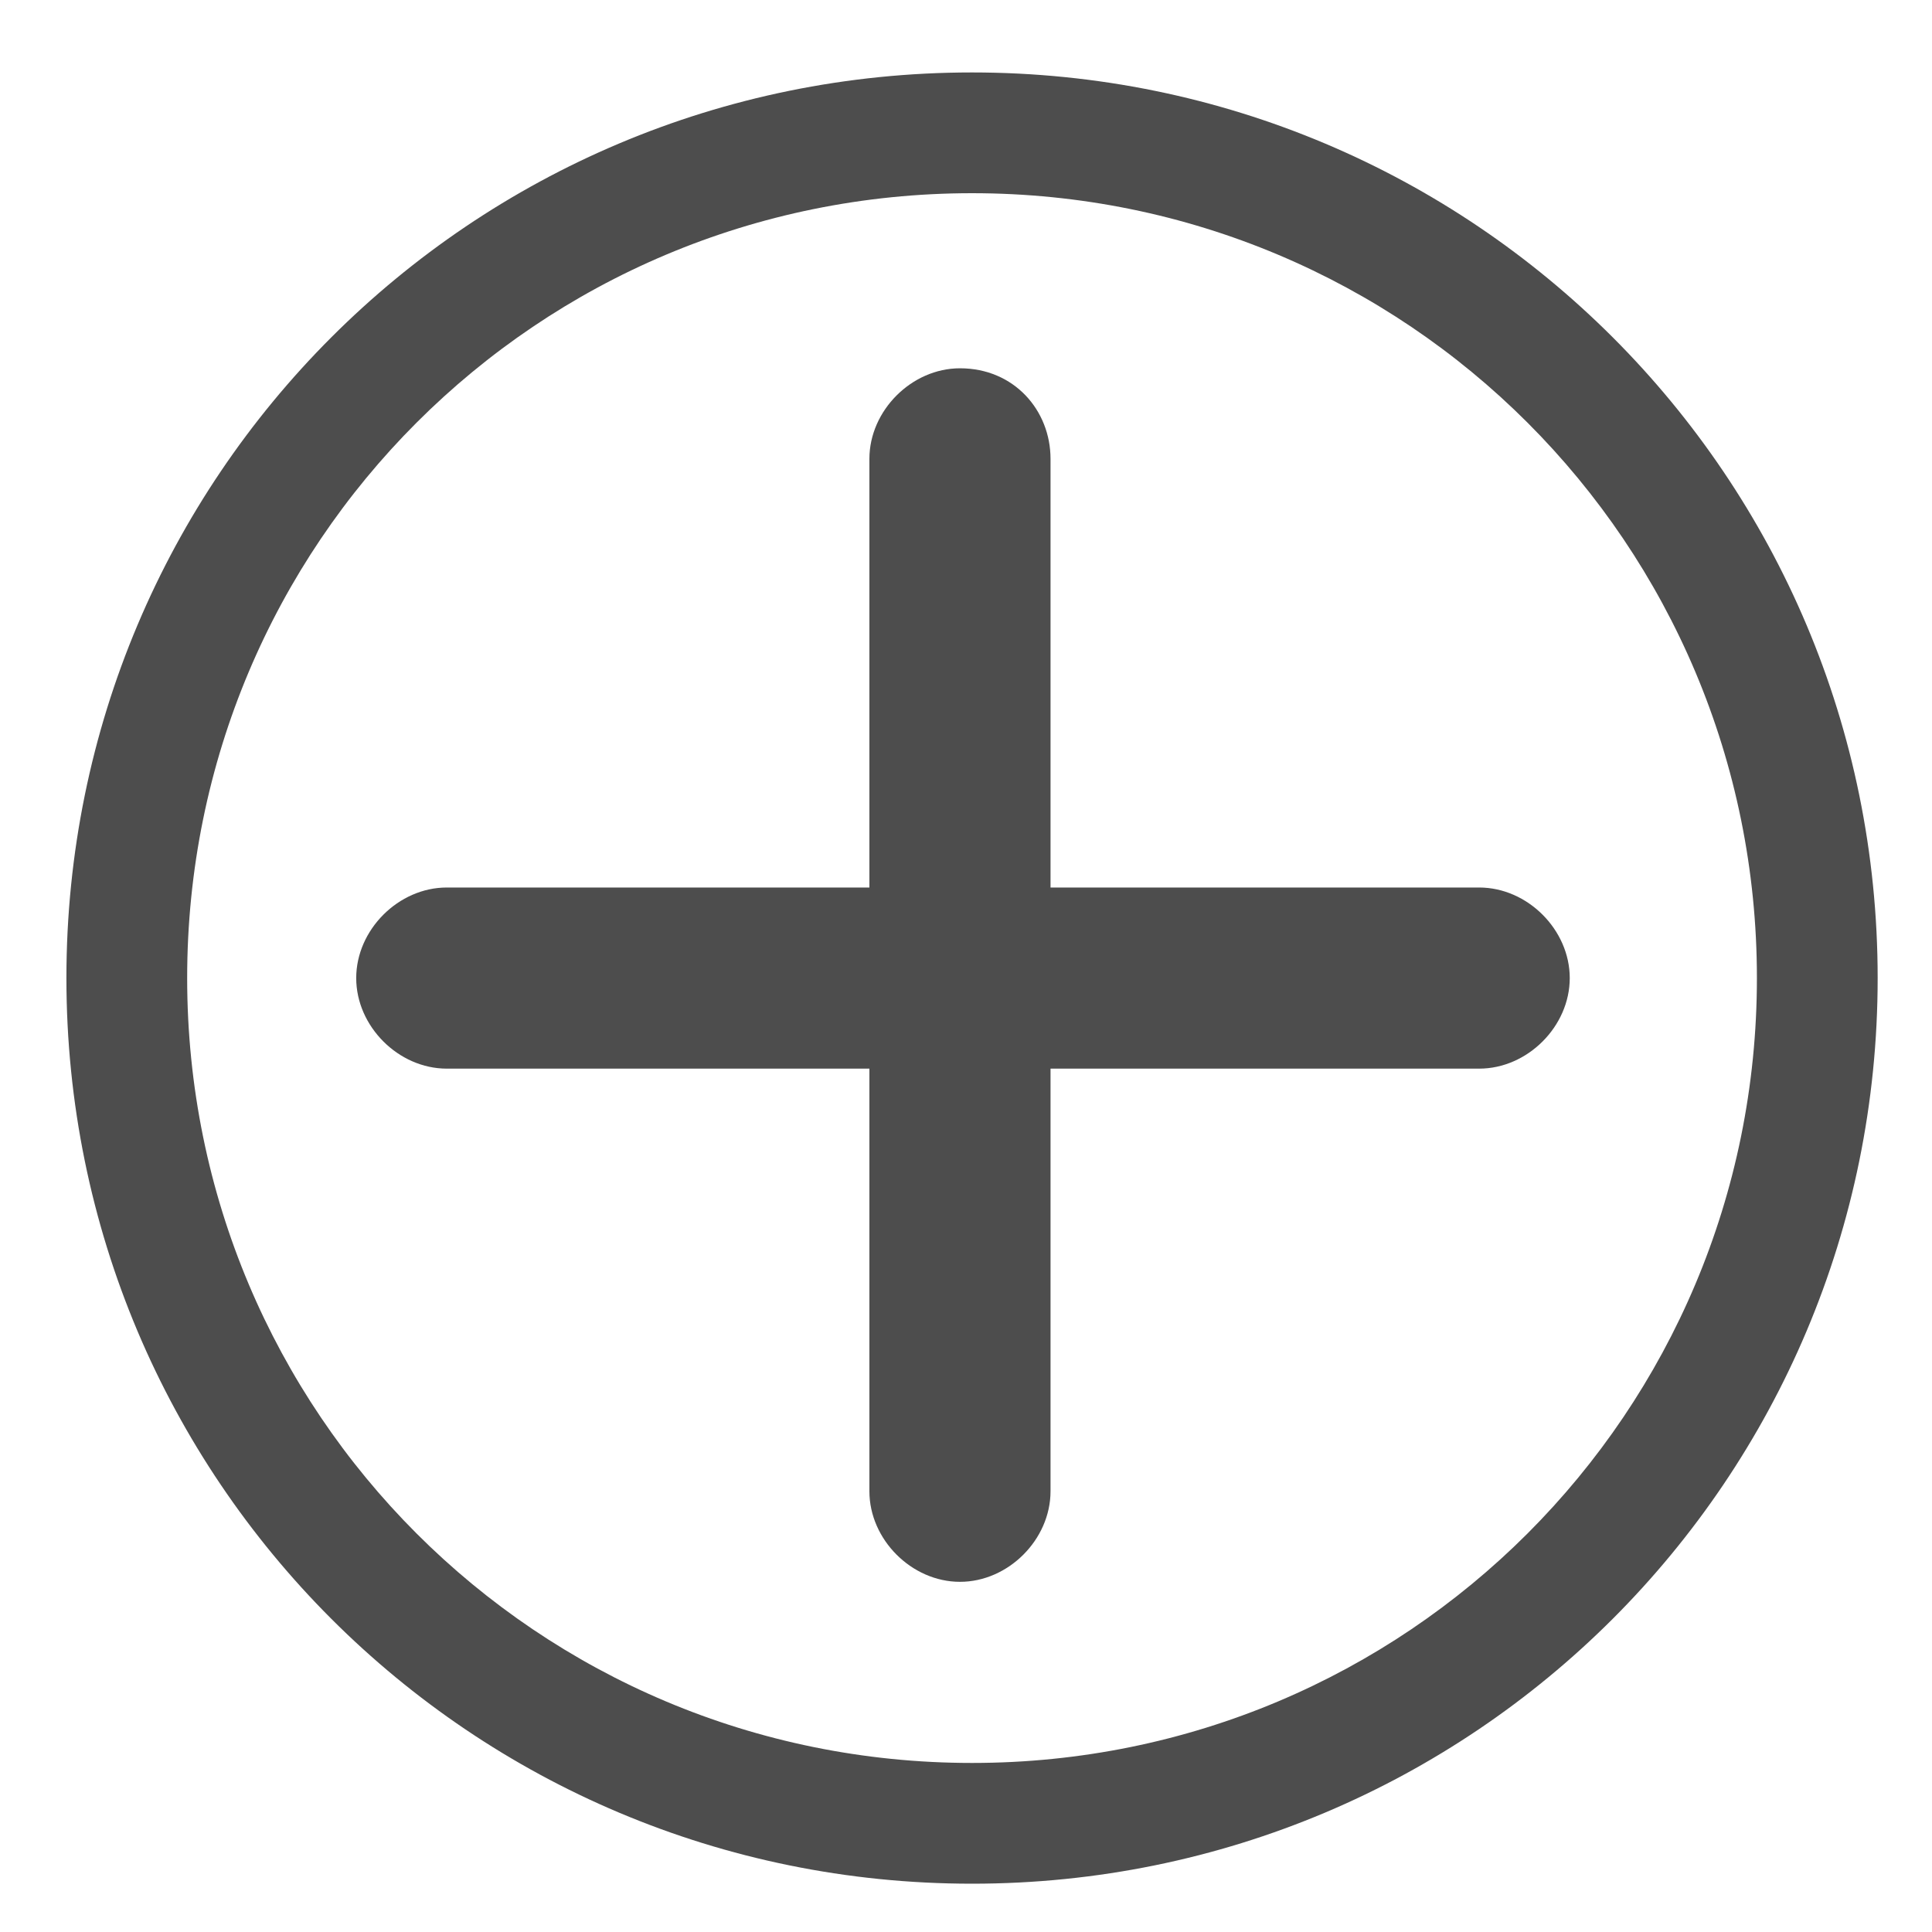 <?xml version="1.0" encoding="utf-8"?>
<!-- Generator: Adobe Illustrator 22.0.0, SVG Export Plug-In . SVG Version: 6.00 Build 0)  -->
<svg version="1.1" xmlns="http://www.w3.org/2000/svg" xmlns:xlink="http://www.w3.org/1999/xlink" x="0px" y="0px"
	 viewBox="0 0 32 32" style="enable-background:new 0 0 32 32;" xml:space="preserve">
<style type="text/css">
	.st0{display:none;}
	.st1{display:inline;fill:#FFCE4B;}
	.st2{display:inline;fill:#FABF3A;}
	.st3{display:inline;fill:none;stroke:#000000;stroke-width:3;stroke-miterlimit:10;}
	.st4{display:inline;}
	.st5{display:inline;fill:#7E7D7D;}
	.st6{display:inline;fill:#FFFFFF;}
	.st7{fill:#4D4D4D;}
</style>
<g id="Слой_1" class="st0">
	<path class="st1" d="M5,0v32l11-8l0,0l11,8V0H5z M20.4,18L16,15.7L11.7,18l0.8-4.9L9,9.7L13.8,9L16,4.5l0,0L18.2,9l4.9,0.7
		l-3.5,3.5L20.4,18z"/>
	<polygon class="st2" points="27.1,0 27.1,32 27,32 16,24 16,15.7 20.4,18 19.5,13.1 23.1,9.6 18.2,9 16,4.5 16,0 	"/>
</g>
<g id="Слой_2" class="st0">
	<circle class="st3" cx="11.8" cy="12.1" r="8.6"/>
	<path class="st4" d="M27.5,27.3l-0.4,0.4c-0.5,0.5-1.3,0.5-1.8,0L20.6,23c-0.5-0.5-0.5-1.3,0-1.8l0.4-0.4c0.5-0.5,1.3-0.5,1.8,0
		l4.8,4.7C27.9,26,27.9,26.8,27.5,27.3z"/>
	<path class="st4" d="M22,22.3L22,22.3c-0.3,0.3-0.8,0.3-1.1,0l-2.6-2.6c-0.3-0.3-0.3-0.8,0-1.1l0,0c0.3-0.3,0.8-0.3,1.1,0l2.6,2.6
		C22.3,21.5,22.3,22,22,22.3z"/>
</g>
<g id="Слой_3" class="st0">
	<path class="st5" d="M32,32H0c0-6.5,3.8-12.1,9.4-14.6c1.6,1.8,4,2.9,6.6,2.9s5-1.1,6.6-2.9C28.2,19.9,32,25.5,32,32z"/>
	<circle class="st5" cx="16" cy="9.9" r="9"/>
</g>
<g id="Слой_4" class="st0">
	<path class="st6" d="M30.7,9.5H1.3C0.6,9.5,0,8.9,0,8.2V1.3C0,0.6,0.6,0,1.3,0h29.4C31.4,0,32,0.6,32,1.3v6.8
		C32,8.9,31.4,9.5,30.7,9.5z"/>
	<path class="st6" d="M30.7,20.7H1.3c-0.7,0-1.3-0.6-1.3-1.3v-6.8c0-0.7,0.6-1.3,1.3-1.3h29.4c0.7,0,1.3,0.6,1.3,1.3v6.8
		C32,20.1,31.4,20.7,30.7,20.7z"/>
	<path class="st6" d="M30.7,32H1.3C0.6,32,0,31.4,0,30.7v-6.8c0-0.7,0.6-1.3,1.3-1.3h29.4c0.7,0,1.3,0.6,1.3,1.3v6.8
		C32,31.4,31.4,32,30.7,32z"/>
</g>
<g id="Слой_5">
	<g>
		<path class="st7" d="M16.1,3.2c7.2,0,13,5.8,13,13s-5.8,13-13,13s-13-5.8-13-13S8.9,3.2,16.1,3.2 M16.1,1.2c-8.3,0-15,6.7-15,15
			s6.7,15,15,15s15-6.7,15-15S24.4,1.2,16.1,1.2L16.1,1.2z"/>
	</g>
	<g>
		<path class="st7" d="M24.5,14.7H7.4c-0.8,0-1.5,0.7-1.5,1.5c0,0.8,0.7,1.5,1.5,1.5h17.1c0.8,0,1.5-0.7,1.5-1.5
			C26,15.4,25.3,14.7,24.5,14.7L24.5,14.7z"/>
	</g>
	<g>
		<path class="st7" d="M15.9,6.1c-0.8,0-1.5,0.7-1.5,1.5v17.1c0,0.8,0.7,1.5,1.5,1.5c0.8,0,1.5-0.7,1.5-1.5V7.6
			C17.4,6.8,16.8,6.1,15.9,6.1L15.9,6.1z"/>
	</g>
</g>
</svg>
